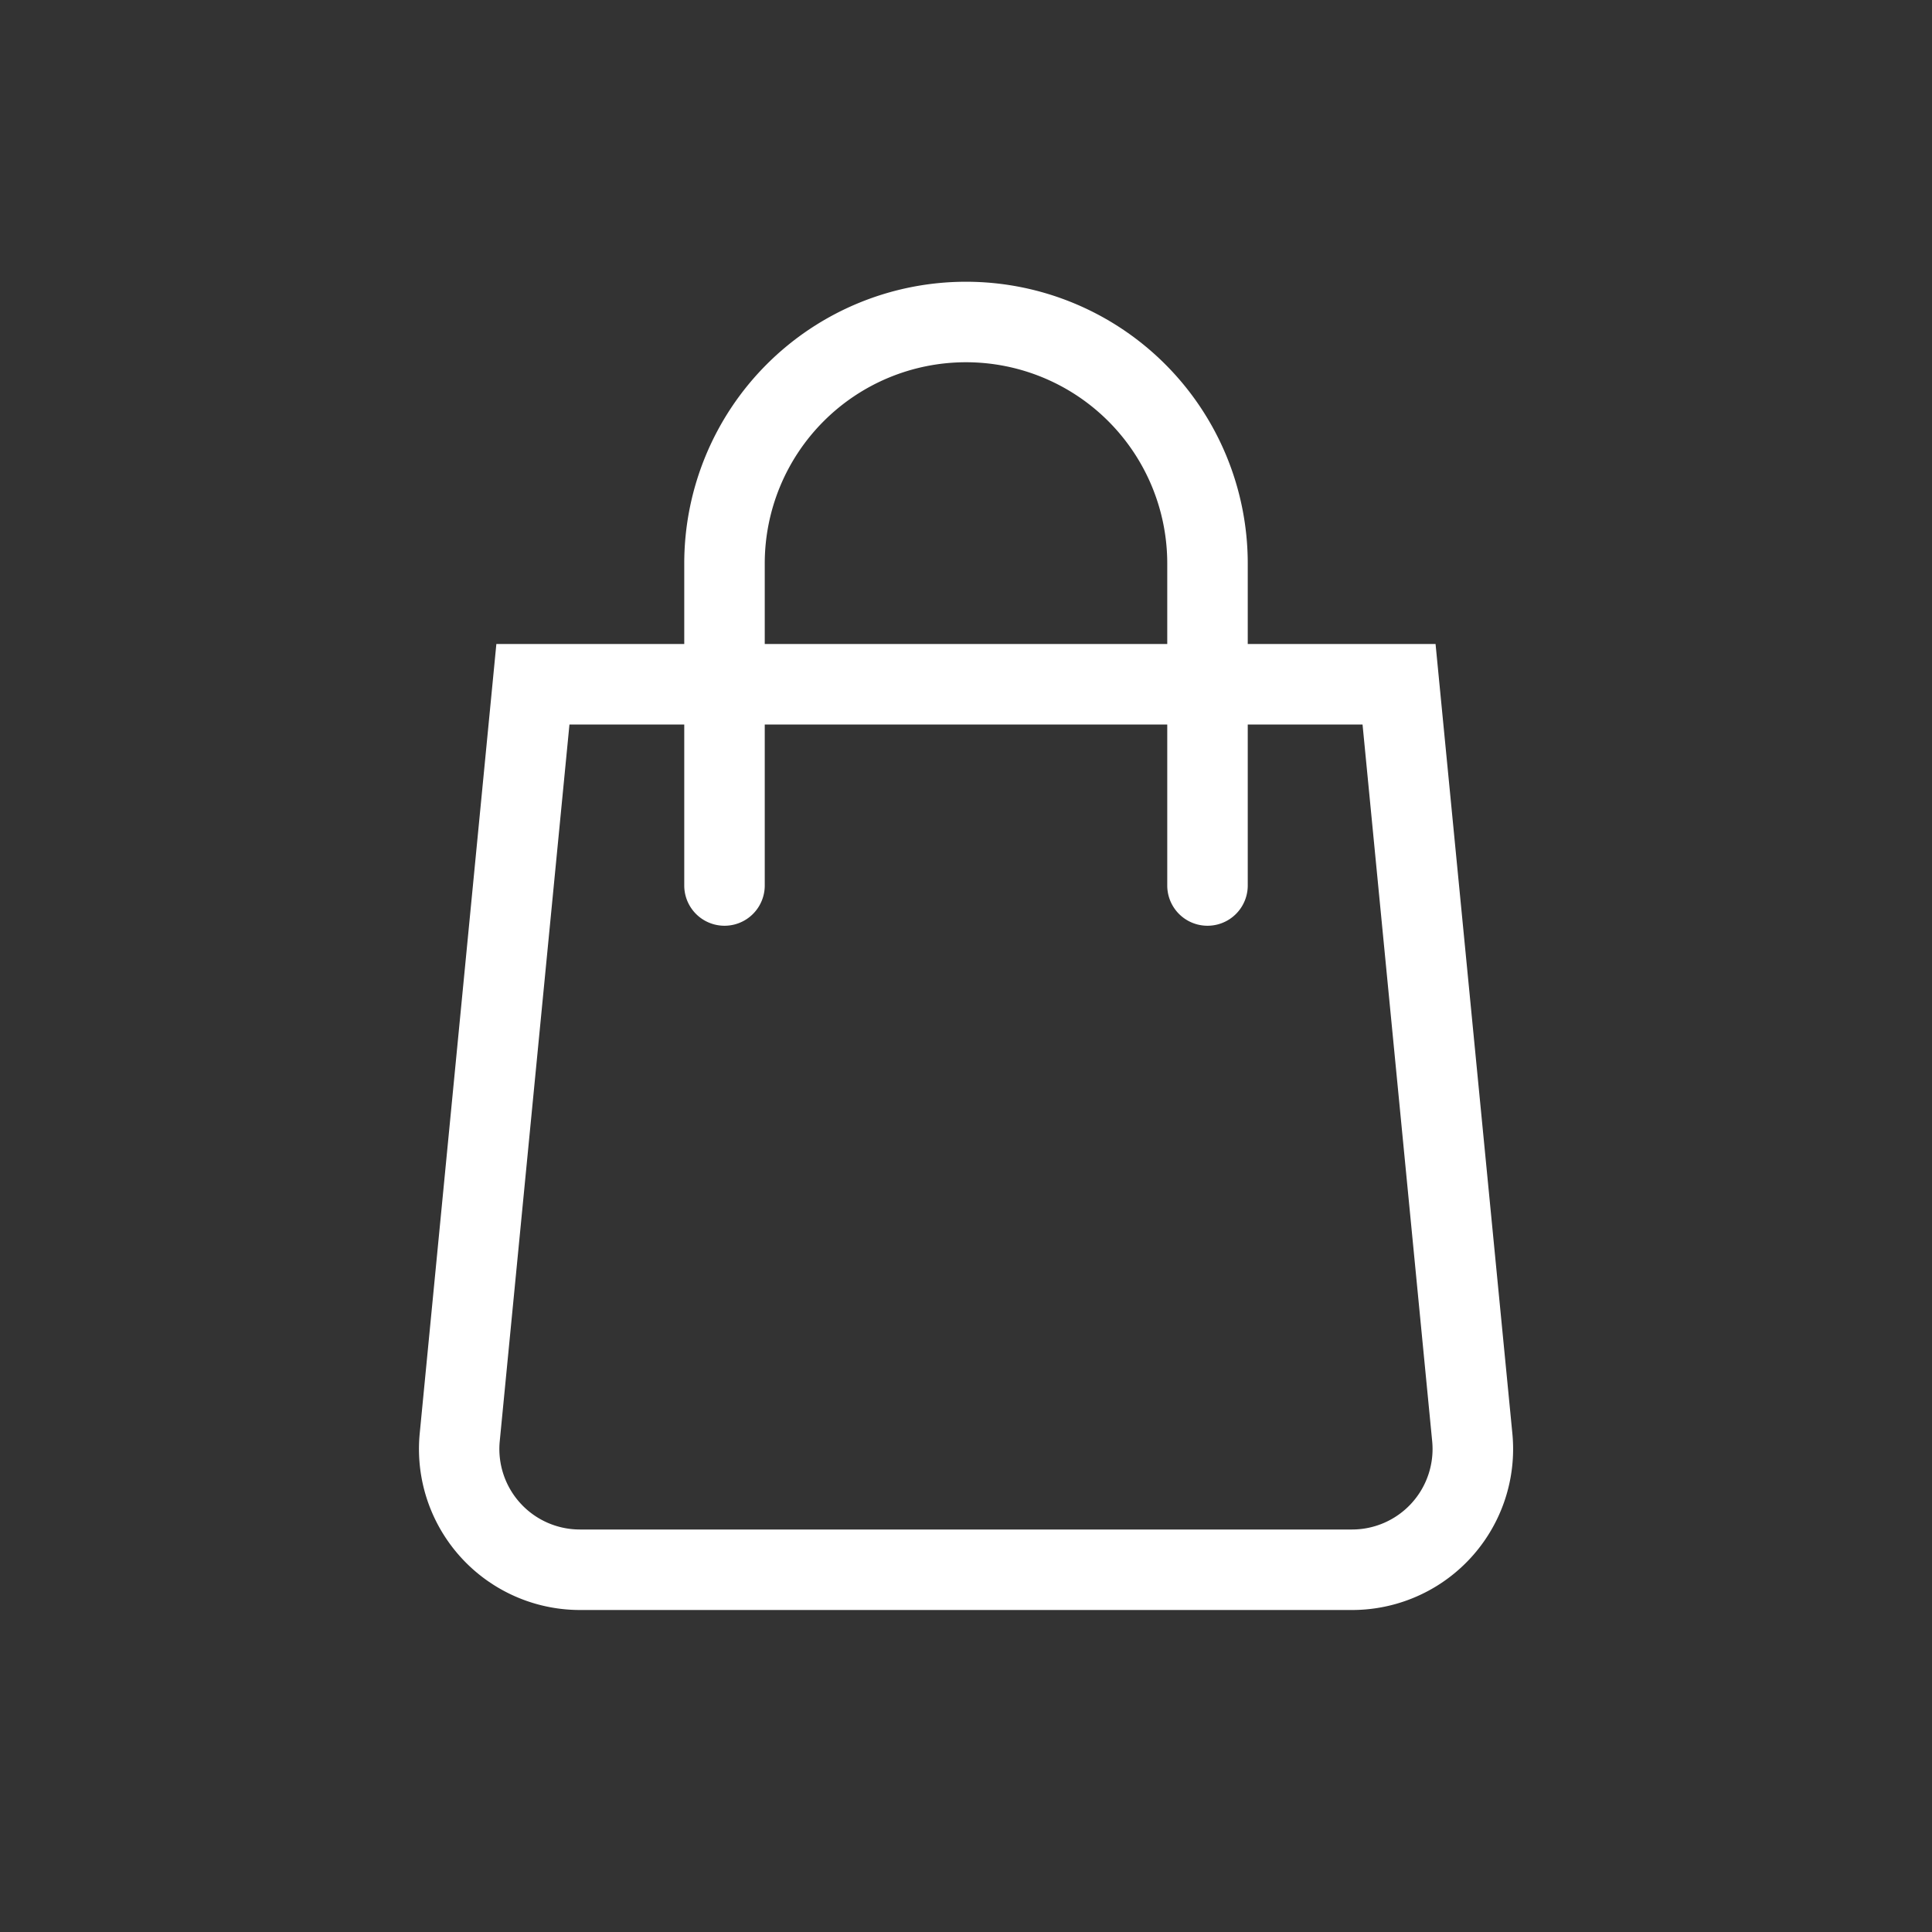 <svg xmlns="http://www.w3.org/2000/svg" fill="none" viewBox="0 0 24 24" height="35px" width="35px"><rect x="0" y="0" width="24" height="24" fill="#333333" stroke="none"/><path fill="#ffffff" d="M8.5 8V7a3.5 3.5 0 117 0v1h2.333l.954 9.806A2 2 0 0116.796 20H7.204a2 2 0 01-1.99-2.194L6.166 8H8.5zm1-1a2.5 2.5 0 015 0v1h-5V7zm-1 2v2a.5.5 0 001 0V9h5v2a.5.5 0 001 0V9h1.426l.865 8.903A1 1 0 0116.796 19H7.204a1 1 0 01-.996-1.097L7.074 9H8.5z" clip-rule="evenodd" fill-rule="evenodd"/></svg>